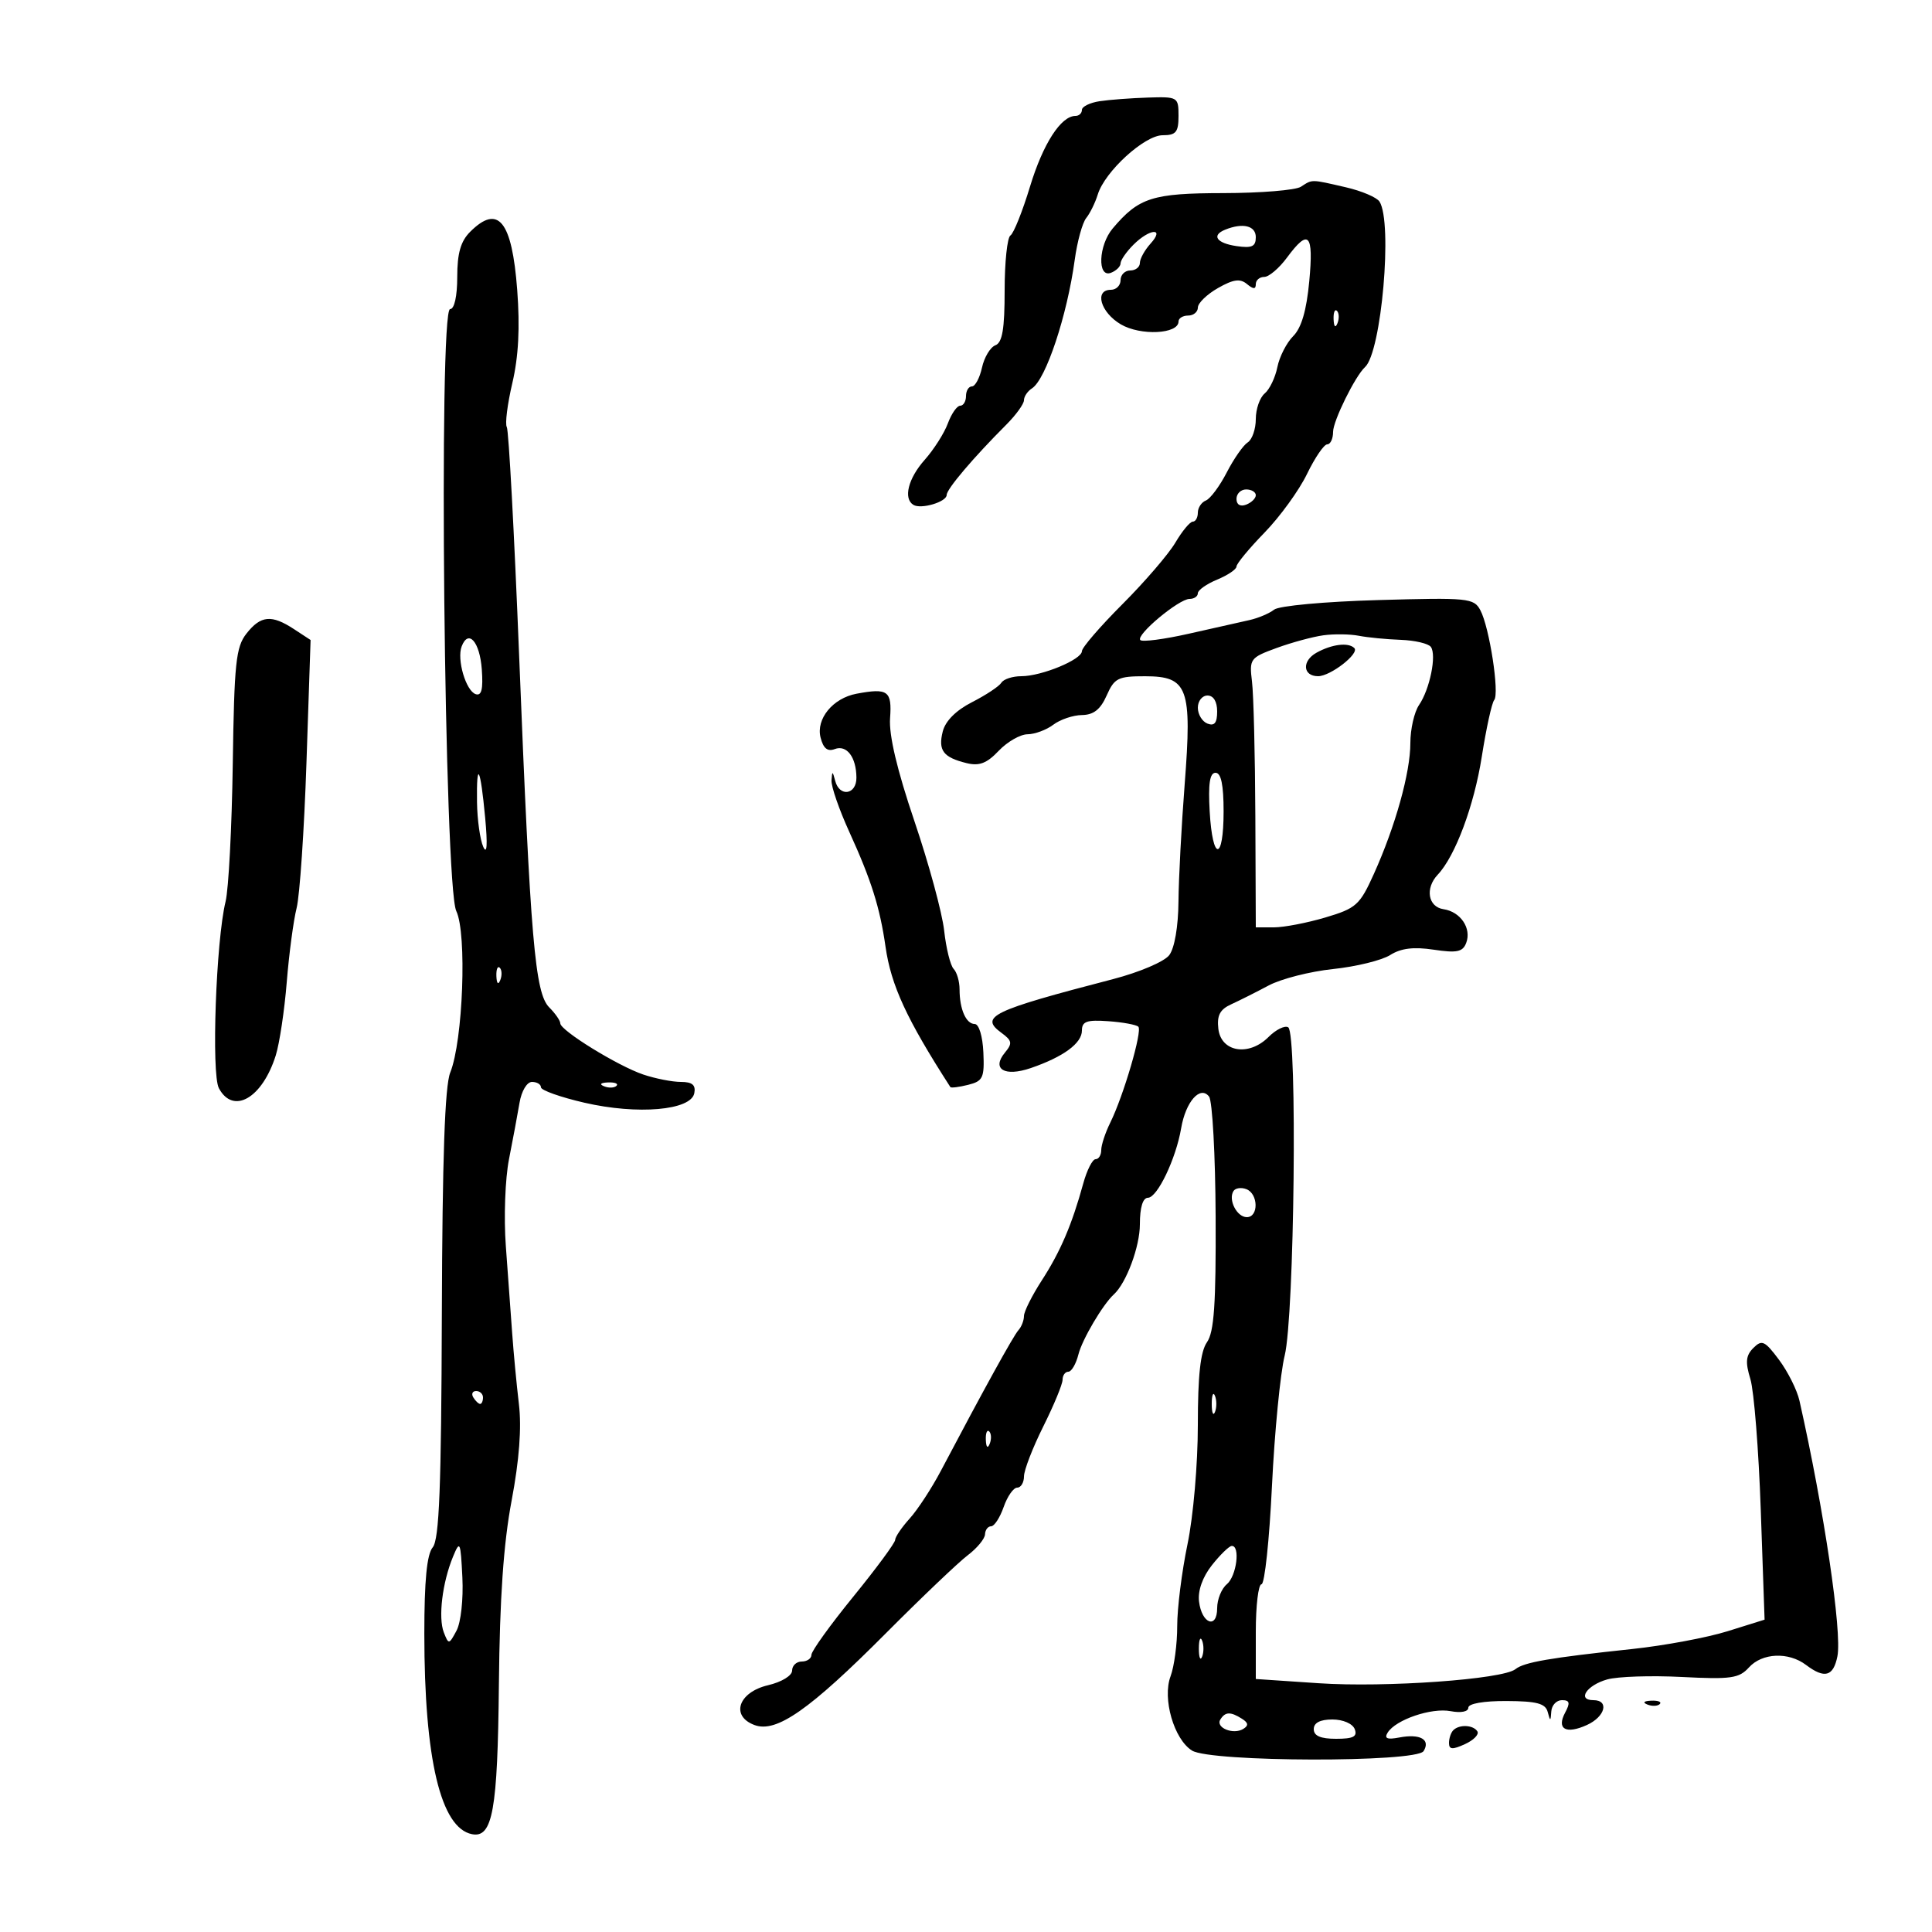 <svg xmlns="http://www.w3.org/2000/svg" width="300" height="300" viewBox="0 0 300 300" version="1.1">
	<path d="M 170.750 15.716 C 169.238 15.945, 168 16.553, 168 17.066 C 168 17.580, 167.550 18, 167 18 C 164.743 18, 161.959 22.325, 159.943 28.960 C 158.767 32.834, 157.398 36.254, 156.902 36.560 C 156.406 36.867, 156 40.706, 156 45.090 C 156 51.104, 155.646 53.198, 154.561 53.615 C 153.770 53.919, 152.834 55.479, 152.482 57.084 C 152.129 58.688, 151.427 60, 150.921 60 C 150.414 60, 150 60.675, 150 61.500 C 150 62.325, 149.594 63, 149.098 63 C 148.602 63, 147.739 64.238, 147.181 65.750 C 146.623 67.263, 145.004 69.807, 143.583 71.406 C 141.022 74.287, 140.236 77.410, 141.826 78.393 C 143.010 79.124, 147 77.939, 147 76.856 C 147 75.942, 151.121 71.083, 156.250 65.950 C 157.762 64.436, 159 62.725, 159 62.148 C 159 61.571, 159.563 60.740, 160.250 60.300 C 162.405 58.921, 165.705 48.995, 166.882 40.354 C 167.267 37.524, 168.071 34.599, 168.669 33.854 C 169.266 33.109, 170.073 31.465, 170.461 30.200 C 171.555 26.634, 177.723 21, 180.533 21 C 182.607 21, 183 20.523, 183 18 C 183 15.067, 182.894 15.003, 178.250 15.150 C 175.637 15.232, 172.262 15.487, 170.750 15.716 M 202 29 C 201.175 29.533, 195.763 29.976, 189.973 29.985 C 178.946 30.001, 176.837 30.674, 172.783 35.469 C 170.571 38.086, 170.362 43.182, 172.500 42.362 C 173.325 42.045, 174 41.384, 174 40.893 C 174 40.402, 174.900 39.100, 176 38 C 178.535 35.465, 180.934 35.310, 178.655 37.829 C 177.745 38.835, 177 40.185, 177 40.829 C 177 41.473, 176.325 42, 175.500 42 C 174.675 42, 174 42.675, 174 43.500 C 174 44.325, 173.325 45, 172.500 45 C 169.883 45, 170.881 48.499, 174.028 50.358 C 177.097 52.170, 183 51.883, 183 49.921 C 183 49.414, 183.675 49, 184.500 49 C 185.325 49, 186.003 48.438, 186.006 47.750 C 186.010 47.063, 187.414 45.702, 189.127 44.727 C 191.510 43.371, 192.564 43.224, 193.620 44.100 C 194.627 44.935, 195 44.941, 195 44.122 C 195 43.505, 195.590 43, 196.312 43 C 197.034 43, 198.622 41.650, 199.842 40 C 203.216 35.436, 203.994 36.259, 203.303 43.659 C 202.878 48.208, 202.088 50.912, 200.809 52.191 C 199.780 53.220, 198.672 55.388, 198.348 57.009 C 198.024 58.629, 197.138 60.470, 196.379 61.100 C 195.621 61.730, 195 63.517, 195 65.073 C 195 66.628, 194.433 68.260, 193.740 68.700 C 193.047 69.140, 191.585 71.237, 190.490 73.360 C 189.396 75.483, 187.938 77.443, 187.250 77.717 C 186.563 77.990, 186 78.841, 186 79.607 C 186 80.373, 185.647 81, 185.216 81 C 184.784 81, 183.569 82.463, 182.515 84.250 C 181.462 86.037, 177.765 90.338, 174.300 93.806 C 170.835 97.274, 168 100.559, 168 101.107 C 168 102.412, 161.746 105, 158.591 105 C 157.231 105, 155.836 105.456, 155.491 106.014 C 155.146 106.572, 153.102 107.928, 150.948 109.026 C 148.449 110.302, 146.799 111.951, 146.389 113.585 C 145.650 116.530, 146.455 117.601, 150.081 118.495 C 152.058 118.983, 153.229 118.535, 155.081 116.583 C 156.412 115.182, 158.426 114.027, 159.559 114.017 C 160.691 114.008, 162.491 113.339, 163.559 112.532 C 164.626 111.724, 166.628 111.049, 168.006 111.032 C 169.813 111.009, 170.882 110.163, 171.840 108 C 173.042 105.283, 173.608 105.001, 177.834 105.008 C 184.468 105.019, 185.116 106.796, 183.954 121.801 C 183.455 128.235, 183.022 136.425, 182.992 140 C 182.959 143.886, 182.384 147.229, 181.562 148.312 C 180.797 149.322, 176.936 150.970, 172.844 152.034 C 153.922 156.955, 152.053 157.856, 155.516 160.388 C 157.160 161.590, 157.234 162.013, 156.055 163.434 C 153.921 166.005, 155.984 167.247, 160.063 165.848 C 165.118 164.114, 168 162, 168 160.025 C 168 158.602, 168.755 158.334, 172.099 158.573 C 174.353 158.733, 176.452 159.119, 176.762 159.429 C 177.413 160.080, 174.466 170.144, 172.398 174.331 C 171.629 175.888, 171 177.801, 171 178.581 C 171 179.361, 170.605 180, 170.122 180 C 169.639 180, 168.780 181.688, 168.213 183.750 C 166.452 190.163, 164.667 194.338, 161.781 198.800 C 160.252 201.165, 159 203.663, 159 204.350 C 159 205.038, 158.614 206.028, 158.142 206.550 C 157.359 207.417, 152.749 215.776, 146.088 228.406 C 144.664 231.105, 142.488 234.433, 141.250 235.802 C 140.012 237.172, 139 238.663, 139 239.116 C 139 239.569, 136.075 243.534, 132.500 247.926 C 128.925 252.318, 126 256.381, 126 256.956 C 126 257.530, 125.325 258, 124.500 258 C 123.675 258, 123 258.630, 123 259.401 C 123 260.196, 121.378 261.183, 119.250 261.684 C 114.644 262.769, 113.398 266.472, 117.170 267.867 C 120.554 269.119, 125.702 265.519, 137.564 253.607 C 143.099 248.048, 148.816 242.600, 150.268 241.500 C 151.720 240.400, 152.928 238.938, 152.954 238.250 C 152.979 237.563, 153.406 237, 153.902 237 C 154.398 237, 155.275 235.650, 155.850 234 C 156.425 232.350, 157.369 231, 157.948 231 C 158.527 231, 159.002 230.213, 159.004 229.250 C 159.006 228.287, 160.354 224.800, 162 221.500 C 163.646 218.200, 164.994 214.938, 164.996 214.250 C 164.998 213.563, 165.401 213, 165.892 213 C 166.382 213, 167.087 211.790, 167.458 210.311 C 168.039 207.995, 171.251 202.551, 172.952 201 C 174.900 199.223, 177 193.567, 177 190.096 C 177 187.492, 177.455 185.996, 178.250 185.989 C 179.714 185.975, 182.601 179.934, 183.409 175.192 C 184.113 171.062, 186.373 168.499, 187.743 170.278 C 188.261 170.950, 188.720 179.350, 188.763 188.944 C 188.824 202.499, 188.525 206.840, 187.421 208.416 C 186.406 209.866, 186 213.533, 186 221.265 C 186 227.333, 185.295 235.469, 184.394 239.792 C 183.511 244.031, 182.792 249.750, 182.797 252.500 C 182.802 255.250, 182.336 258.761, 181.760 260.302 C 180.467 263.765, 182.293 270.078, 185.094 271.827 C 187.983 273.631, 219.947 273.705, 221.056 271.910 C 222.169 270.109, 220.512 269.179, 217.287 269.796 C 215.397 270.157, 214.910 269.955, 215.473 269.043 C 216.715 267.034, 222.272 265.138, 225.250 265.708 C 226.857 266.015, 228 265.791, 228 265.169 C 228 264.532, 230.390 264.116, 233.942 264.133 C 238.634 264.155, 239.977 264.513, 240.326 265.831 C 240.721 267.322, 240.780 267.313, 240.884 265.750 C 240.948 264.788, 241.691 264, 242.535 264 C 243.744 264, 243.850 264.412, 243.032 265.939 C 241.663 268.499, 243.157 269.341, 246.425 267.852 C 249.260 266.560, 249.919 264, 247.417 264 C 244.837 264, 246.388 261.677, 249.565 260.782 C 251.179 260.327, 256.399 260.155, 261.165 260.400 C 268.781 260.791, 270.041 260.613, 271.570 258.923 C 273.625 256.652, 277.717 256.471, 280.441 258.532 C 283.318 260.708, 284.684 260.331, 285.312 257.188 C 286.058 253.460, 283.228 234.399, 279.420 217.500 C 279.049 215.850, 277.622 212.996, 276.251 211.157 C 274.041 208.196, 273.587 207.985, 272.267 209.305 C 271.090 210.482, 270.991 211.498, 271.799 214.147 C 272.361 215.991, 273.087 225.150, 273.412 234.500 L 274.004 251.500 268.252 253.297 C 265.088 254.285, 258.450 255.525, 253.500 256.052 C 240.633 257.423, 236.661 258.108, 235.314 259.188 C 233.342 260.769, 215.133 262.069, 204.750 261.370 L 195 260.714 195 253.357 C 195 249.311, 195.399 246, 195.887 246 C 196.375 246, 197.105 239.137, 197.509 230.750 C 197.914 222.362, 198.802 213.250, 199.483 210.500 C 200.998 204.375, 201.475 160.411, 200.035 159.522 C 199.506 159.195, 198.129 159.871, 196.976 161.024 C 193.919 164.081, 189.601 163.375, 189.184 159.750 C 188.944 157.672, 189.432 156.744, 191.184 155.946 C 192.458 155.366, 195.075 154.050, 197 153.023 C 198.925 151.995, 203.425 150.848, 207 150.473 C 210.575 150.098, 214.563 149.120, 215.862 148.299 C 217.539 147.240, 219.500 146.998, 222.620 147.466 C 226.221 148.006, 227.133 147.818, 227.667 146.426 C 228.536 144.160, 226.802 141.575, 224.148 141.180 C 221.741 140.822, 221.256 137.929, 223.250 135.821 C 225.968 132.949, 228.894 125.109, 230.090 117.500 C 230.781 113.100, 231.648 109.144, 232.016 108.708 C 232.865 107.701, 231.277 97.385, 229.866 94.749 C 228.859 92.868, 227.983 92.781, 213.994 93.179 C 205.691 93.415, 198.597 94.068, 197.844 94.666 C 197.105 95.252, 195.375 95.983, 194 96.290 C 192.625 96.597, 188.381 97.551, 184.569 98.410 C 180.757 99.269, 177.382 99.709, 177.069 99.388 C 176.321 98.622, 183.048 93, 184.712 93 C 185.421 93, 186 92.605, 186 92.121 C 186 91.638, 187.350 90.683, 189 90 C 190.650 89.317, 192 88.403, 192 87.970 C 192 87.538, 193.962 85.165, 196.359 82.698 C 198.757 80.231, 201.722 76.140, 202.948 73.606 C 204.175 71.073, 205.588 69, 206.089 69 C 206.590 69, 207 68.126, 207 67.057 C 207 65.357, 210.440 58.383, 211.961 57 C 214.512 54.681, 216.274 34.552, 214.210 31.306 C 213.792 30.649, 211.437 29.647, 208.975 29.080 C 203.497 27.818, 203.824 27.822, 202 29 M 73 36 C 71.533 37.467, 71 39.333, 71 43 C 71 45.998, 70.555 48, 69.890 48 C 68.071 48, 68.992 137.596, 70.851 141.467 C 72.522 144.947, 71.898 161.629, 69.914 166.541 C 69.075 168.618, 68.686 179.813, 68.609 204.096 C 68.524 230.959, 68.208 239.044, 67.194 240.266 C 66.282 241.365, 65.889 245.410, 65.889 253.692 C 65.889 273.158, 68.432 283.854, 73.289 284.810 C 76.498 285.442, 77.276 281.110, 77.468 261.553 C 77.599 248.144, 78.184 239.691, 79.443 233.019 C 80.634 226.708, 81.012 221.691, 80.575 218.019 C 80.213 214.983, 79.743 210.025, 79.529 207 C 79.316 203.975, 78.873 197.900, 78.546 193.500 C 78.217 189.074, 78.436 183.043, 79.037 180 C 79.634 176.975, 80.369 173.037, 80.670 171.250 C 80.982 169.404, 81.820 168, 82.609 168 C 83.374 168, 84 168.376, 84 168.836 C 84 169.296, 87.037 170.373, 90.750 171.229 C 99.021 173.137, 107.301 172.419, 107.812 169.750 C 108.056 168.473, 107.492 168, 105.723 168 C 104.389 168, 101.769 167.486, 99.899 166.857 C 95.938 165.524, 87 160.013, 87 158.903 C 87 158.485, 86.230 157.373, 85.288 156.431 C 83.071 154.214, 82.370 146.034, 80.612 101.843 C 79.853 82.781, 78.991 66.794, 78.696 66.316 C 78.400 65.839, 78.788 62.759, 79.557 59.474 C 80.518 55.366, 80.754 50.849, 80.312 45.013 C 79.498 34.278, 77.359 31.641, 73 36 M 190.250 35.662 C 188.065 36.544, 188.898 37.758, 192 38.213 C 194.399 38.565, 195 38.288, 195 36.827 C 195 35.048, 192.993 34.555, 190.250 35.662 M 207.079 49.583 C 207.127 50.748, 207.364 50.985, 207.683 50.188 C 207.972 49.466, 207.936 48.603, 207.604 48.271 C 207.272 47.939, 207.036 48.529, 207.079 49.583 M 192 77.469 C 192 78.363, 192.586 78.712, 193.500 78.362 C 194.325 78.045, 195 77.384, 195 76.893 C 195 76.402, 194.325 76, 193.500 76 C 192.675 76, 192 76.661, 192 77.469 M 38.274 98.378 C 36.630 100.468, 36.372 102.925, 36.144 118.628 C 36.002 128.458, 35.498 138.075, 35.026 140 C 33.541 146.051, 32.801 166.759, 33.990 168.981 C 36.214 173.137, 40.734 170.525, 42.821 163.879 C 43.404 162.020, 44.172 156.900, 44.527 152.500 C 44.882 148.100, 45.572 142.922, 46.060 140.993 C 46.547 139.064, 47.235 128.912, 47.587 118.433 L 48.228 99.379 45.649 97.690 C 42.163 95.406, 40.490 95.562, 38.274 98.378 M 205.500 98.648 C 203.850 98.874, 200.579 99.761, 198.231 100.619 C 194.116 102.124, 193.978 102.311, 194.410 105.840 C 194.656 107.853, 194.890 117.263, 194.929 126.750 L 195 144 197.818 144 C 199.369 144, 202.963 143.309, 205.806 142.465 C 210.591 141.044, 211.149 140.543, 213.328 135.715 C 216.677 128.294, 219 119.967, 219 115.385 C 219 113.218, 219.607 110.557, 220.348 109.473 C 222.023 107.022, 223.101 101.729, 222.184 100.453 C 221.808 99.929, 219.700 99.434, 217.500 99.354 C 215.300 99.274, 212.375 98.990, 211 98.723 C 209.625 98.456, 207.150 98.422, 205.500 98.648 M 71.687 100.373 C 70.910 102.399, 72.345 107.282, 73.867 107.789 C 74.777 108.092, 75.039 107.025, 74.813 103.932 C 74.499 99.646, 72.736 97.639, 71.687 100.373 M 204.419 101.356 C 202.128 102.633, 202.294 105, 204.676 105 C 206.597 105, 211.139 101.473, 210.299 100.633 C 209.377 99.710, 206.804 100.027, 204.419 101.356 M 133 107.721 C 129.327 108.410, 126.689 111.624, 127.417 114.523 C 127.839 116.206, 128.499 116.746, 129.611 116.319 C 131.473 115.605, 132.963 117.562, 132.985 120.750 C 133.003 123.413, 130.359 123.814, 129.689 121.250 C 129.281 119.689, 129.219 119.681, 129.116 121.180 C 129.052 122.104, 130.296 125.704, 131.881 129.180 C 135.296 136.672, 136.633 140.913, 137.503 147 C 138.362 153.014, 140.788 158.267, 147.572 168.799 C 147.677 168.963, 148.918 168.808, 150.329 168.454 C 152.638 167.874, 152.874 167.371, 152.697 163.412 C 152.584 160.900, 152.010 159.011, 151.357 159.007 C 150.003 158.999, 149 156.706, 149 153.618 C 149 152.398, 148.586 150.972, 148.080 150.450 C 147.575 149.927, 146.912 147.250, 146.608 144.500 C 146.305 141.750, 144.226 134.100, 141.988 127.500 C 139.290 119.539, 138.018 114.161, 138.210 111.522 C 138.520 107.270, 137.883 106.805, 133 107.721 M 186 109.893 C 186 110.934, 186.675 112.045, 187.500 112.362 C 188.584 112.777, 189 112.252, 189 110.469 C 189 108.941, 188.428 108, 187.500 108 C 186.675 108, 186 108.852, 186 109.893 M 74.070 124.583 C 74.109 127.287, 74.546 130.400, 75.041 131.500 C 75.621 132.789, 75.726 131.190, 75.338 127 C 74.605 119.098, 73.975 117.896, 74.070 124.583 M 187.839 125.998 C 188.279 133.797, 190 133.798, 190 126 C 190 121.868, 189.611 119.999, 188.750 119.998 C 187.851 119.997, 187.595 121.682, 187.839 125.998 M 77.079 151.583 C 77.127 152.748, 77.364 152.985, 77.683 152.188 C 77.972 151.466, 77.936 150.603, 77.604 150.271 C 77.272 149.939, 77.036 150.529, 77.079 151.583 M 93.813 168.683 C 94.534 168.972, 95.397 168.936, 95.729 168.604 C 96.061 168.272, 95.471 168.036, 94.417 168.079 C 93.252 168.127, 93.015 168.364, 93.813 168.683 M 191.529 184.953 C 190.688 186.314, 192.067 189, 193.607 189 C 195.462 189, 195.400 185.367, 193.532 184.651 C 192.725 184.341, 191.823 184.477, 191.529 184.953 M 73.500 217 C 73.840 217.550, 74.316 218, 74.559 218 C 74.802 218, 75 217.550, 75 217 C 75 216.450, 74.523 216, 73.941 216 C 73.359 216, 73.160 216.450, 73.500 217 M 188.158 218 C 188.158 219.375, 188.385 219.938, 188.662 219.250 C 188.940 218.563, 188.940 217.438, 188.662 216.750 C 188.385 216.063, 188.158 216.625, 188.158 218 M 153.079 223.583 C 153.127 224.748, 153.364 224.985, 153.683 224.188 C 153.972 223.466, 153.936 222.603, 153.604 222.271 C 153.272 221.939, 153.036 222.529, 153.079 223.583 M 70.347 241.714 C 68.687 245.726, 68.023 251.186, 68.915 253.478 C 69.662 255.395, 69.723 255.386, 70.890 253.205 C 71.565 251.944, 71.964 248.312, 71.797 244.942 C 71.520 239.341, 71.421 239.120, 70.347 241.714 M 188.183 243.045 C 186.739 244.873, 185.985 246.991, 186.183 248.662 C 186.594 252.144, 189 253.035, 189 249.706 C 189 248.352, 189.675 246.685, 190.500 246 C 192.022 244.737, 192.625 239.954, 191.250 240.055 C 190.838 240.086, 189.457 241.431, 188.183 243.045 M 186.158 256 C 186.158 257.375, 186.385 257.938, 186.662 257.250 C 186.940 256.563, 186.940 255.438, 186.662 254.750 C 186.385 254.063, 186.158 254.625, 186.158 256 M 255.813 264.683 C 256.534 264.972, 257.397 264.936, 257.729 264.604 C 258.061 264.272, 257.471 264.036, 256.417 264.079 C 255.252 264.127, 255.015 264.364, 255.813 264.683 M 189.496 267.007 C 188.711 268.276, 191.511 269.420, 193.059 268.464 C 193.901 267.943, 193.847 267.518, 192.857 266.890 C 191.069 265.758, 190.250 265.786, 189.496 267.007 M 204 268.500 C 204 269.545, 205.052 270, 207.469 270 C 210.141 270, 210.805 269.656, 210.362 268.500 C 210.034 267.645, 208.542 267, 206.893 267 C 204.988 267, 204 267.512, 204 268.500 M 225.667 268.667 C 225.300 269.033, 225 269.924, 225 270.645 C 225 271.677, 225.527 271.717, 227.469 270.832 C 228.826 270.214, 229.700 269.323, 229.410 268.854 C 228.781 267.837, 226.605 267.729, 225.667 268.667" stroke="none" fill="black" fill-rule="evenodd"/>
</svg>
